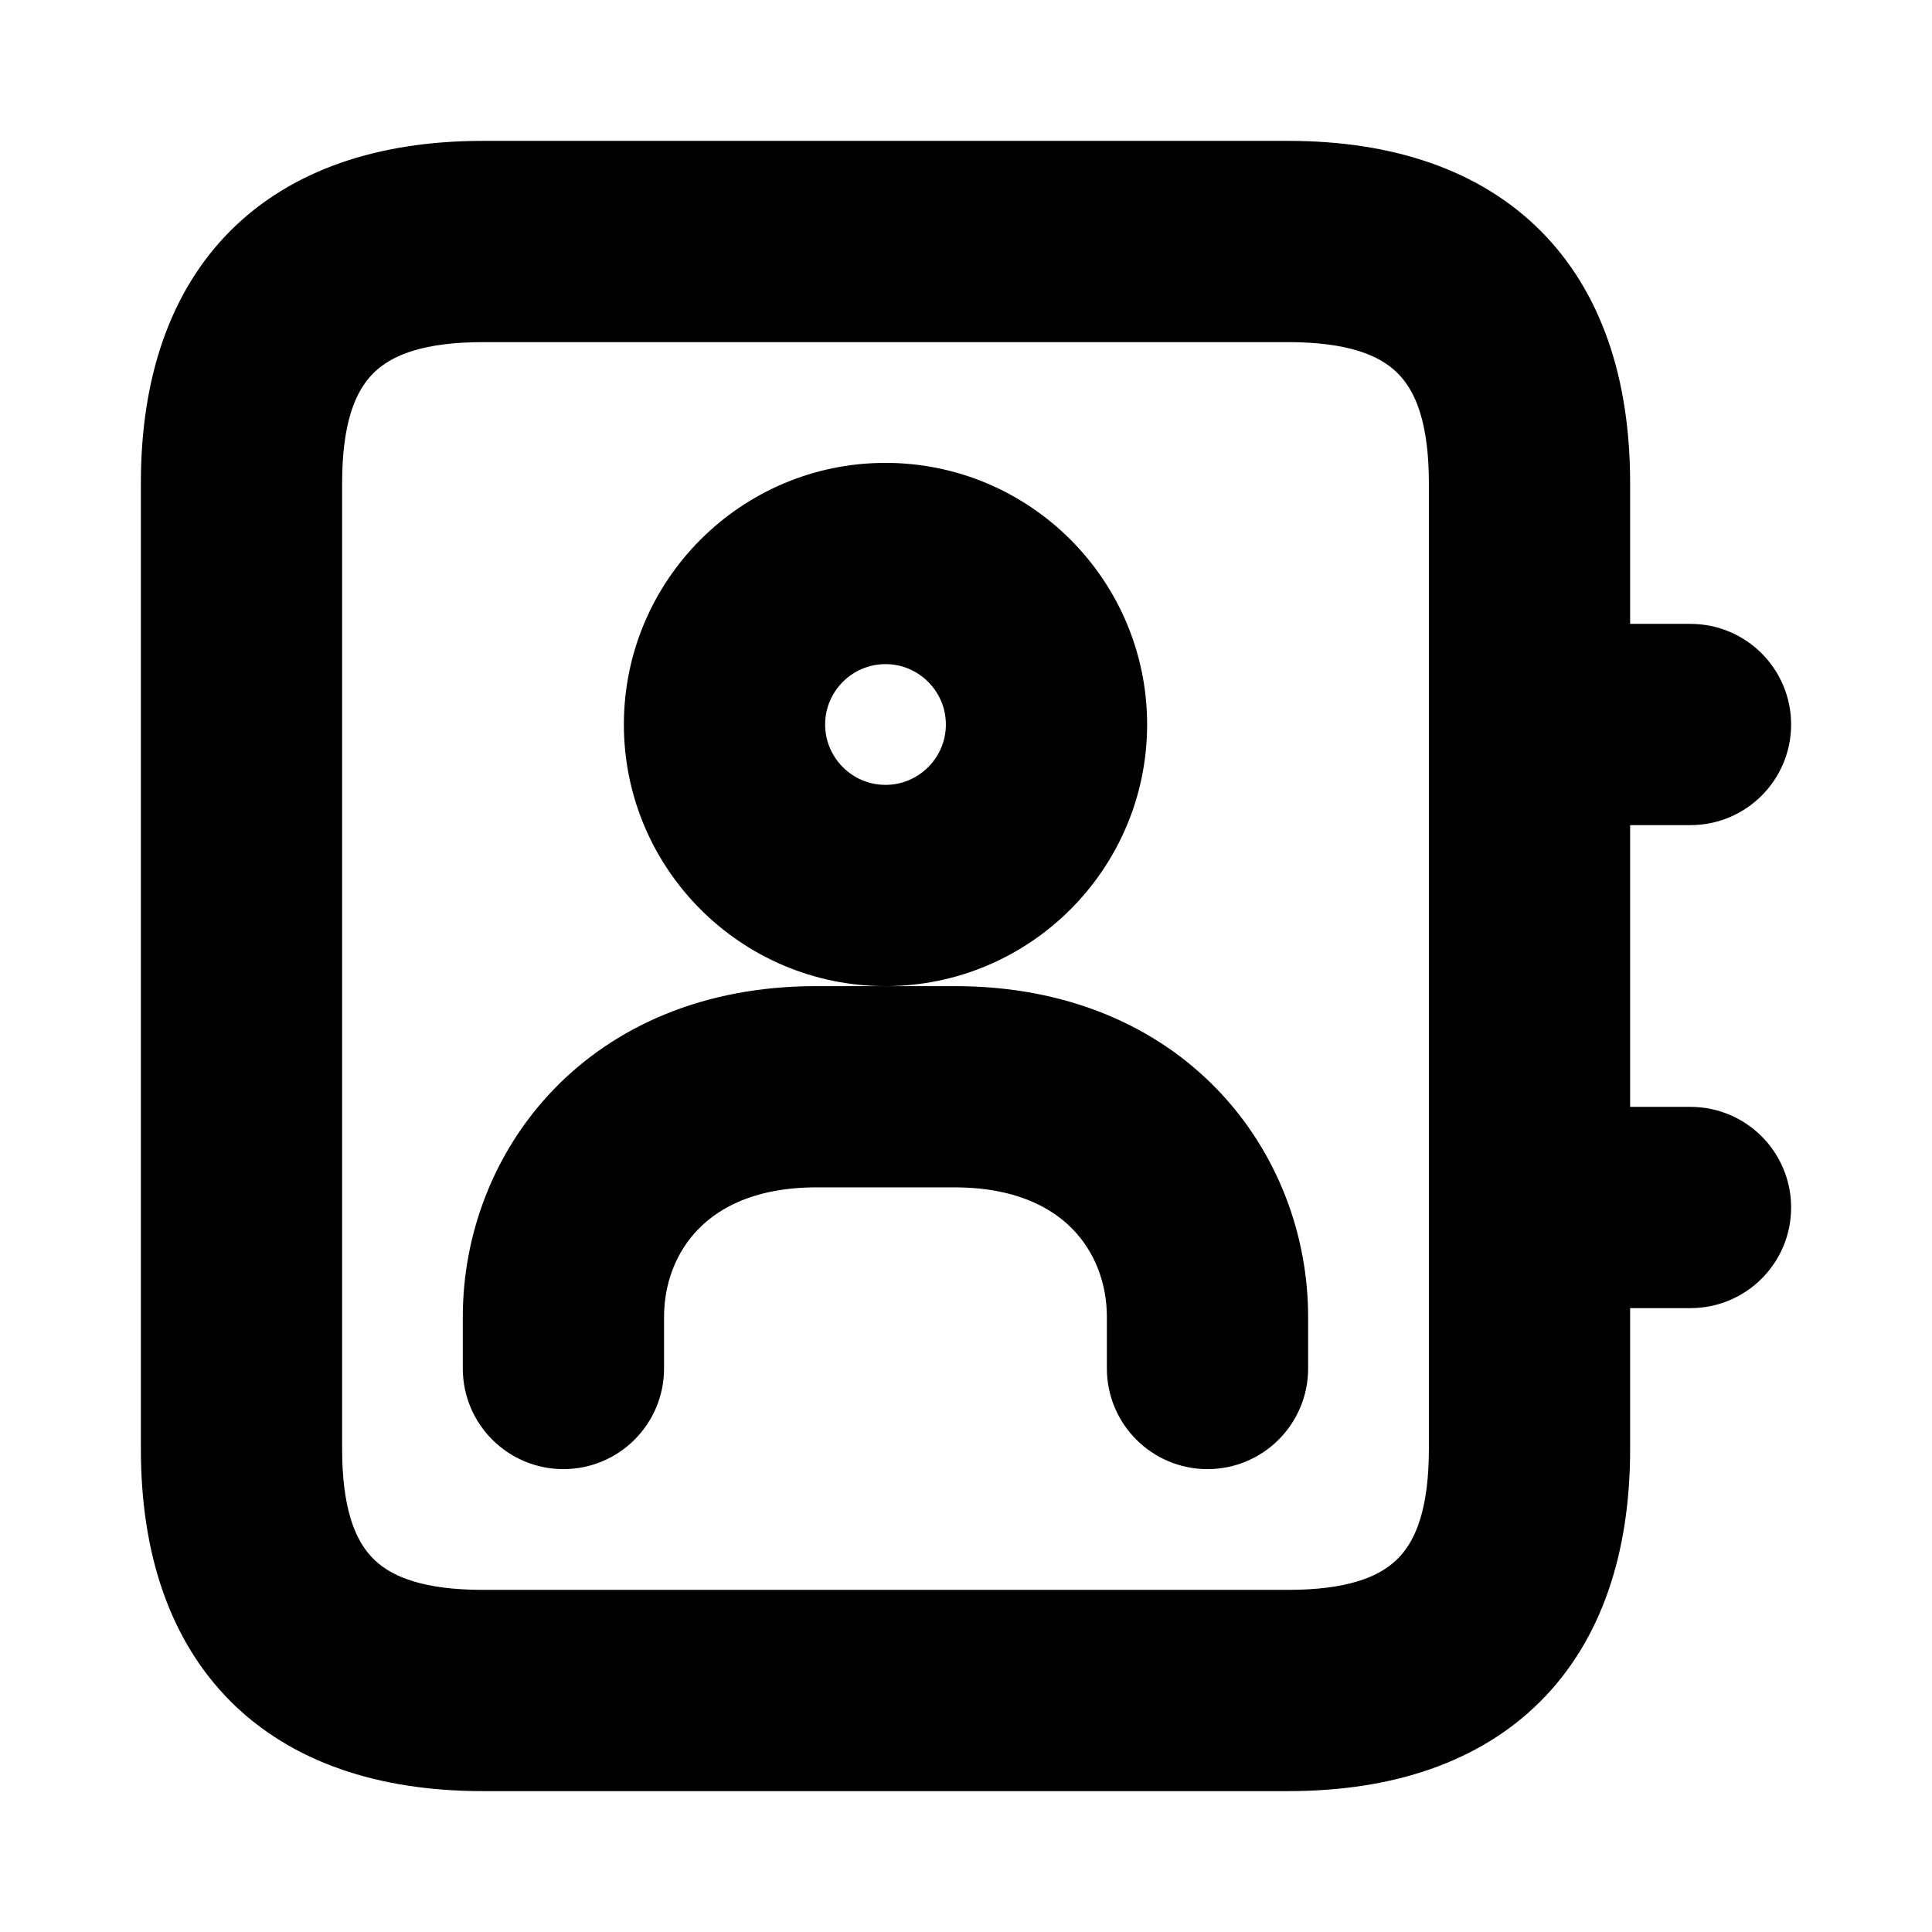 <svg viewBox="0 0 24 24" fill="currentColor" stroke="currentColor" xmlns="http://www.w3.org/2000/svg">
<path d="M21 14.25H19.75V9.75H21C21.414 9.75 21.75 9.414 21.75 9C21.75 8.586 21.414 8.25 21 8.25H19.75V6C19.75 3.582 18.418 2.25 16 2.25H6C3.582 2.25 2.25 3.582 2.25 6V18C2.25 20.418 3.582 21.75 6 21.75H16C18.418 21.75 19.75 20.418 19.75 18V15.75H21C21.414 15.75 21.75 15.414 21.75 15C21.75 14.586 21.414 14.25 21 14.25ZM18.25 18C18.25 19.577 17.577 20.25 16 20.25H6C4.423 20.25 3.75 19.577 3.75 18V6C3.75 4.423 4.423 3.75 6 3.75H16C17.577 3.75 18.25 4.423 18.25 6V18ZM11 11.75C12.517 11.75 13.75 10.516 13.75 9C13.75 7.484 12.517 6.25 11 6.25C9.483 6.25 8.25 7.484 8.25 9C8.25 10.516 9.483 11.75 11 11.75ZM11 7.75C11.689 7.75 12.25 8.311 12.25 9C12.25 9.689 11.689 10.25 11 10.25C10.311 10.25 9.75 9.689 9.75 9C9.75 8.311 10.311 7.75 11 7.75ZM15.75 16.36V17C15.75 17.414 15.414 17.75 15 17.75C14.586 17.75 14.25 17.414 14.25 17V16.36C14.25 15.31 13.511 14.25 11.86 14.25H10.139C8.489 14.25 7.749 15.31 7.749 16.36V17C7.749 17.414 7.413 17.75 6.999 17.75C6.585 17.75 6.249 17.414 6.249 17V16.36C6.249 14.566 7.585 12.75 10.139 12.75H11.86C14.414 12.75 15.75 14.566 15.75 16.36Z" />
</svg>

